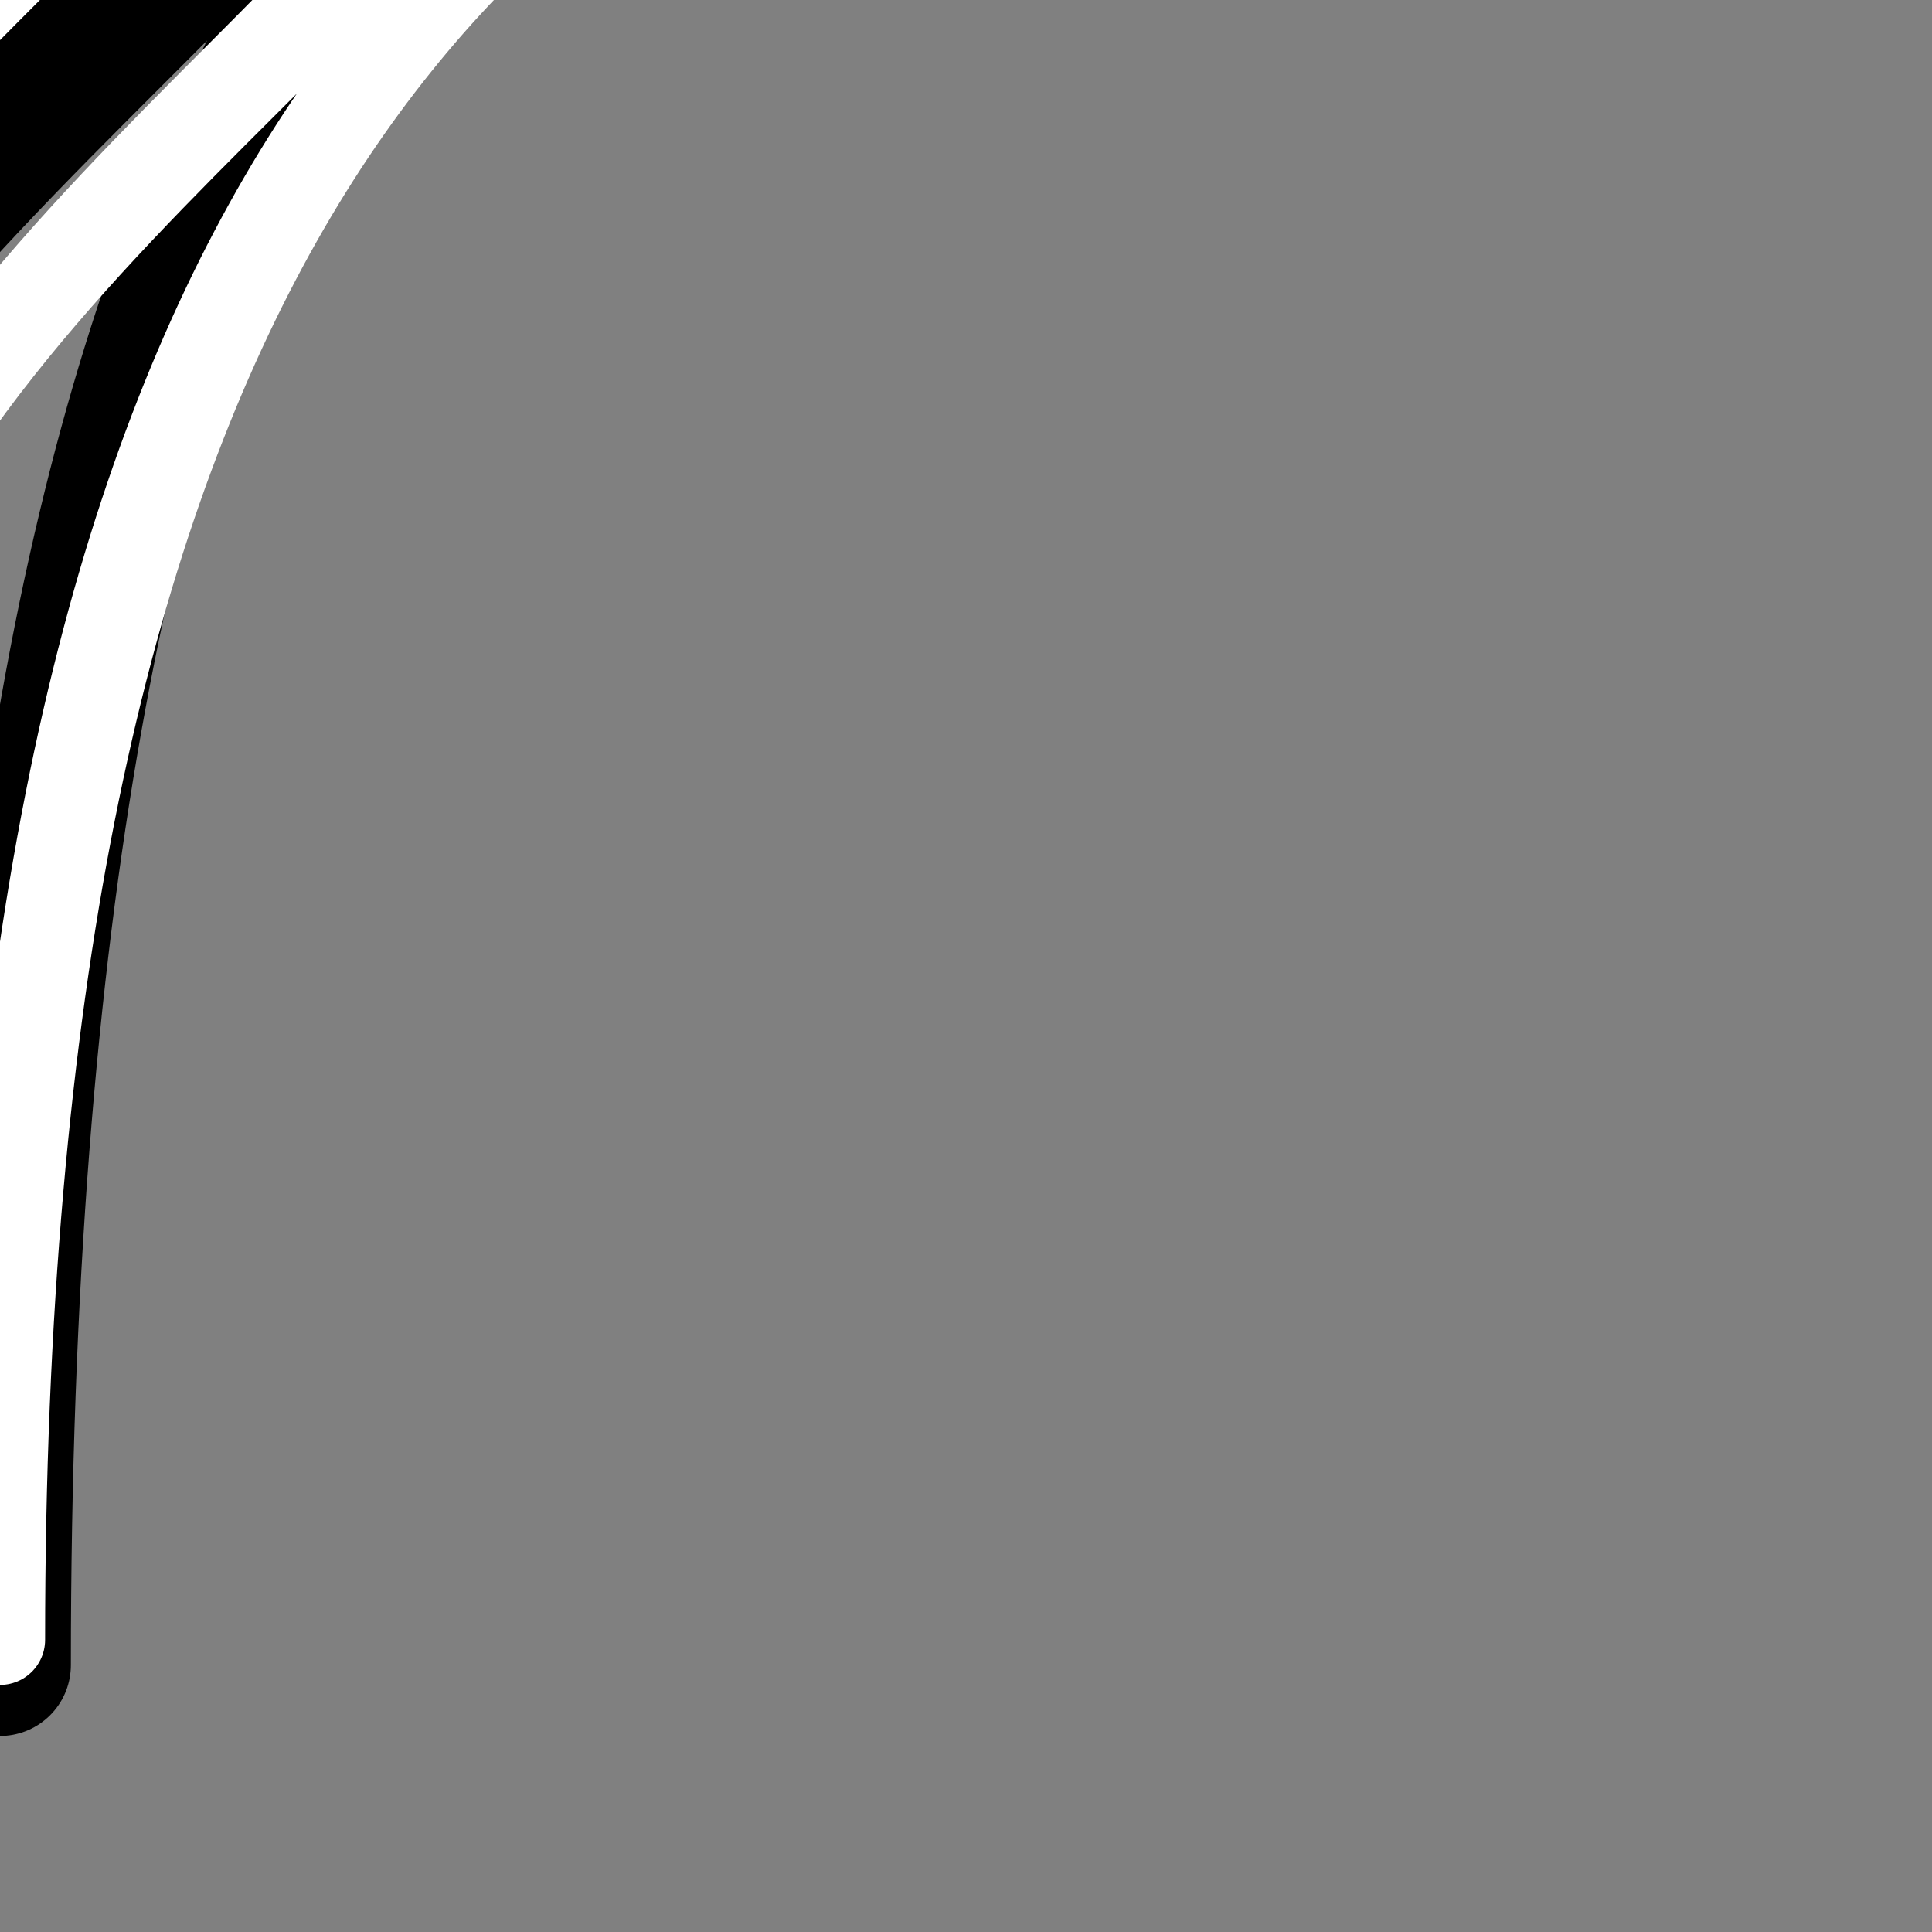 <?xml version="1.0" encoding="UTF-8" standalone="no"?> <!-- Created with Vectornator for iOS (http://vectornator.io/) --><!DOCTYPE svg PUBLIC "-//W3C//DTD SVG 1.1//EN" "http://www.w3.org/Graphics/SVG/1.1/DTD/svg11.dtd">
<svg height="100%" style="fill-rule:evenodd;clip-rule:evenodd;stroke-linecap:round;stroke-linejoin:round;" xmlns:xlink="http://www.w3.org/1999/xlink" xmlns="http://www.w3.org/2000/svg" xml:space="preserve" width="100%" xmlns:vectornator="http://vectornator.io" version="1.1" viewBox="0 0 1024 1024">
<rect x="0" y="0" width="1024" height="1024" fill="#808080" stroke="none"/>
<defs/>
<g id="Layer 1" vectornator:layerName="Layer 1">
<g opacity="1">
<path stroke="#ffffff" stroke-width="75.118" d="M899.046+211.625L516.15+499.149L124.954+213.404" fill="none" stroke-linecap="round" opacity="1" stroke-linejoin="round"/>
<path stroke="#ffffff" stroke-width="75.118" d="M899.67+379.819L899.67+729.481C899.67+775.262+854.294+812.375+798.319+812.375L225.681+812.375C169.706+812.375+124.33+775.262+124.33+729.481L124.33+379.819" fill="none" stroke-linecap="round" opacity="1" stroke-linejoin="round"/>
</g>
<path stroke="#000000" stroke-width="75.118" d="M875.845-727.143L881.803-727.143C882.214-727.143+882.548-726.81+882.548-726.398L882.548-726.398C882.548-725.987+882.214-725.654+881.803-725.654L875.845-725.654C875.434-725.654+875.1-725.987+875.1-726.398L875.1-726.398C875.1-726.81+875.434-727.143+875.845-727.143Z" fill="#f9f9f9" stroke-linecap="round" opacity="1" stroke-linejoin="round"/>
<path stroke="#ffffff" stroke-width="47.802" d="M863.929-527.555L865.419-527.555C867.475-527.555+869.142-525.888+869.142-523.832L869.142-523.832C869.142-521.775+867.475-520.108+865.419-520.108L863.929-520.108C861.873-520.108+860.206-521.775+860.206-523.832L860.206-523.832C860.206-525.888+861.873-527.555+863.929-527.555Z" fill="#000000" stroke-linecap="square" opacity="1" stroke-linejoin="round"/>
</g>
</svg>
